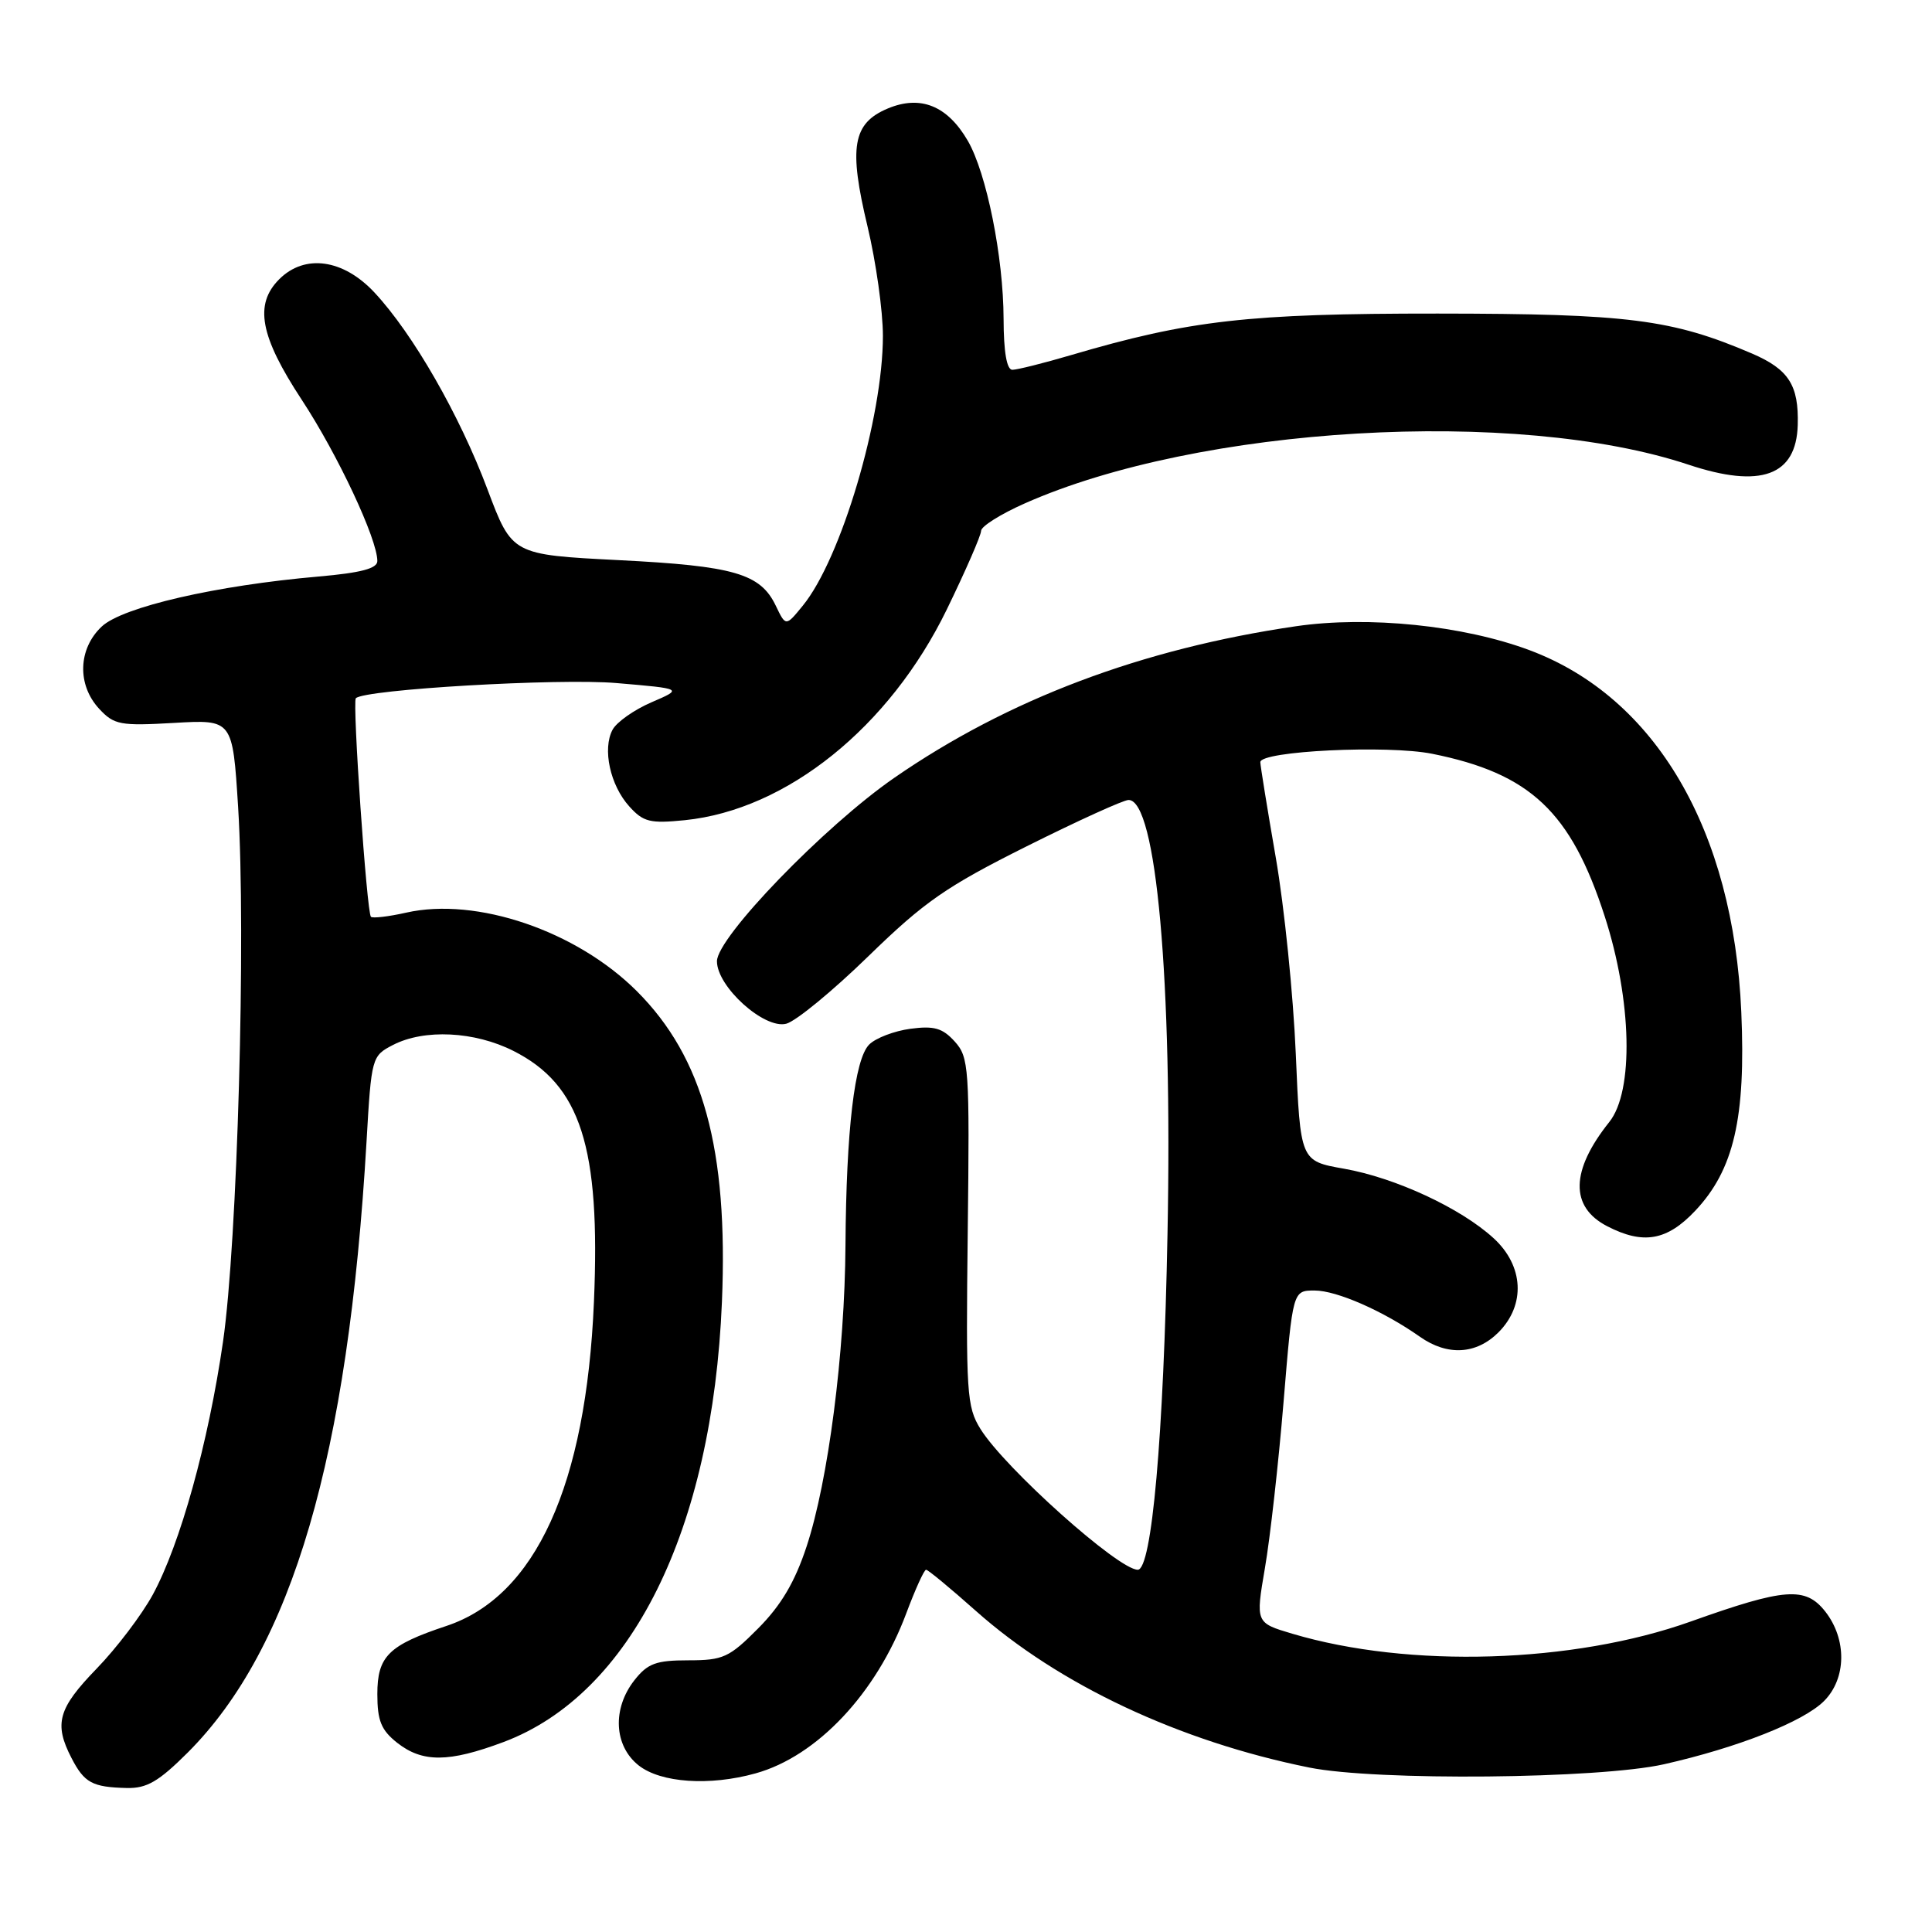 <?xml version="1.0" encoding="UTF-8" standalone="no"?>
<!DOCTYPE svg PUBLIC "-//W3C//DTD SVG 1.1//EN" "http://www.w3.org/Graphics/SVG/1.1/DTD/svg11.dtd" >
<svg xmlns="http://www.w3.org/2000/svg" xmlns:xlink="http://www.w3.org/1999/xlink" version="1.1" viewBox="0 0 256 256">
 <g >
 <path fill="currentColor"
d=" M 24.88 232.22 C 38.72 218.37 46.14 193.02 48.57 151.22 C 49.21 140.11 49.27 139.91 52.06 138.47 C 56.21 136.32 62.88 136.65 68.03 139.25 C 76.94 143.75 79.58 151.95 78.70 172.50 C 77.67 196.80 70.96 211.53 59.14 215.45 C 51.48 218.00 50.00 219.46 50.00 224.48 C 50.00 228.01 50.51 229.25 52.63 230.93 C 55.99 233.57 59.47 233.54 66.69 230.84 C 83.62 224.51 94.41 202.77 95.66 172.50 C 96.50 152.27 93.17 140.12 84.39 131.34 C 76.39 123.34 63.15 118.83 53.82 120.93 C 51.47 121.46 49.37 121.70 49.15 121.48 C 48.60 120.93 46.67 92.99 47.15 92.52 C 48.32 91.35 74.04 89.85 81.70 90.51 C 90.50 91.26 90.50 91.26 86.32 93.06 C 84.03 94.05 81.71 95.68 81.17 96.69 C 79.80 99.24 80.85 104.05 83.38 106.85 C 85.24 108.92 86.14 109.14 90.73 108.68 C 104.24 107.31 117.86 96.36 125.46 80.75 C 127.96 75.61 130.00 70.93 130.00 70.34 C 130.00 69.75 132.59 68.12 135.75 66.72 C 158.84 56.45 200.92 53.98 223.73 61.57 C 233.31 64.76 238.02 63.05 238.21 56.31 C 238.36 51.04 237.01 48.94 232.16 46.85 C 221.54 42.30 215.77 41.57 190.50 41.55 C 165.41 41.54 157.65 42.42 141.89 47.06 C 138.26 48.13 134.77 49.00 134.14 49.00 C 133.40 49.00 132.99 46.63 132.98 42.25 C 132.96 34.06 130.72 22.92 128.23 18.64 C 125.53 14.00 121.97 12.57 117.65 14.37 C 112.97 16.33 112.43 19.49 114.96 30.04 C 116.07 34.69 116.99 41.20 116.99 44.50 C 116.99 55.37 111.44 74.07 106.37 80.26 C 104.12 83.02 104.12 83.02 102.80 80.27 C 100.76 76.00 97.28 74.99 81.97 74.22 C 67.85 73.50 67.85 73.50 64.60 64.86 C 60.89 54.97 54.71 44.21 49.61 38.75 C 45.47 34.32 40.38 33.62 37.00 37.00 C 33.66 40.34 34.45 44.55 39.98 52.97 C 44.75 60.23 50.00 71.43 50.00 74.34 C 50.00 75.33 47.83 75.90 42.25 76.39 C 28.63 77.57 16.23 80.43 13.48 83.02 C 10.34 85.97 10.19 90.75 13.15 93.93 C 15.12 96.05 15.94 96.20 23.06 95.79 C 30.82 95.34 30.82 95.34 31.55 106.90 C 32.61 123.91 31.46 164.60 29.55 177.79 C 27.60 191.23 23.88 204.61 20.24 211.31 C 18.78 213.98 15.44 218.39 12.80 221.11 C 7.69 226.38 7.12 228.40 9.48 232.96 C 11.18 236.24 12.23 236.81 16.80 236.92 C 19.45 236.98 21.02 236.07 24.88 232.22 Z  M 100.12 234.98 C 108.26 232.72 116.12 224.38 120.08 213.79 C 121.27 210.61 122.45 208.00 122.71 208.00 C 122.97 208.00 125.92 210.44 129.27 213.42 C 140.27 223.22 156.27 230.74 173.49 234.21 C 182.37 236.00 211.87 235.72 220.50 233.77 C 230.28 231.56 238.96 228.13 241.69 225.40 C 244.67 222.42 244.74 217.22 241.86 213.54 C 239.23 210.20 236.53 210.40 224.00 214.87 C 208.44 220.41 186.72 221.08 171.25 216.48 C 166.37 215.03 166.37 215.03 167.61 207.77 C 168.30 203.77 169.41 193.86 170.08 185.75 C 171.30 171.00 171.30 171.00 174.19 171.00 C 177.12 171.00 183.31 173.72 188.15 177.13 C 191.79 179.69 195.61 179.48 198.55 176.55 C 202.18 172.91 201.91 167.72 197.90 164.06 C 193.54 160.07 184.89 156.06 178.09 154.86 C 172.30 153.84 172.30 153.84 171.70 139.67 C 171.37 131.88 170.18 120.17 169.05 113.65 C 167.92 107.13 167.00 101.44 167.00 100.99 C 167.00 99.51 183.83 98.69 189.77 99.88 C 202.77 102.49 208.15 107.56 212.63 121.41 C 216.24 132.56 216.51 144.59 213.24 148.67 C 208.10 155.11 208.00 159.92 212.96 162.48 C 217.74 164.95 220.88 164.40 224.62 160.44 C 229.75 155.01 231.34 148.13 230.73 134.09 C 229.69 110.02 219.38 92.40 202.69 86.16 C 193.90 82.87 181.32 81.58 171.72 82.98 C 151.27 85.97 133.56 92.65 118.49 103.07 C 109.24 109.47 95.00 124.20 95.00 127.37 C 95.00 130.75 101.27 136.40 104.18 135.65 C 105.46 135.32 110.37 131.28 115.09 126.68 C 122.49 119.48 125.38 117.47 136.00 112.16 C 142.78 108.77 148.87 106.00 149.54 106.00 C 153.22 106.00 155.36 129.77 154.70 163.50 C 154.19 190.34 152.62 208.00 150.76 208.00 C 148.19 208.00 133.15 194.54 129.92 189.35 C 128.09 186.41 127.98 184.58 128.23 163.21 C 128.49 141.44 128.39 140.10 126.51 138.01 C 124.89 136.22 123.77 135.90 120.62 136.32 C 118.48 136.61 116.02 137.55 115.17 138.41 C 113.24 140.34 112.13 149.75 112.03 165.00 C 111.94 179.25 109.75 196.21 106.88 204.91 C 105.33 209.62 103.50 212.71 100.48 215.75 C 96.63 219.63 95.83 220.00 91.20 220.00 C 86.93 220.00 85.82 220.41 84.07 222.63 C 81.10 226.41 81.35 231.34 84.63 233.93 C 87.57 236.24 94.02 236.68 100.12 234.98 Z "/>
</g>
</svg>